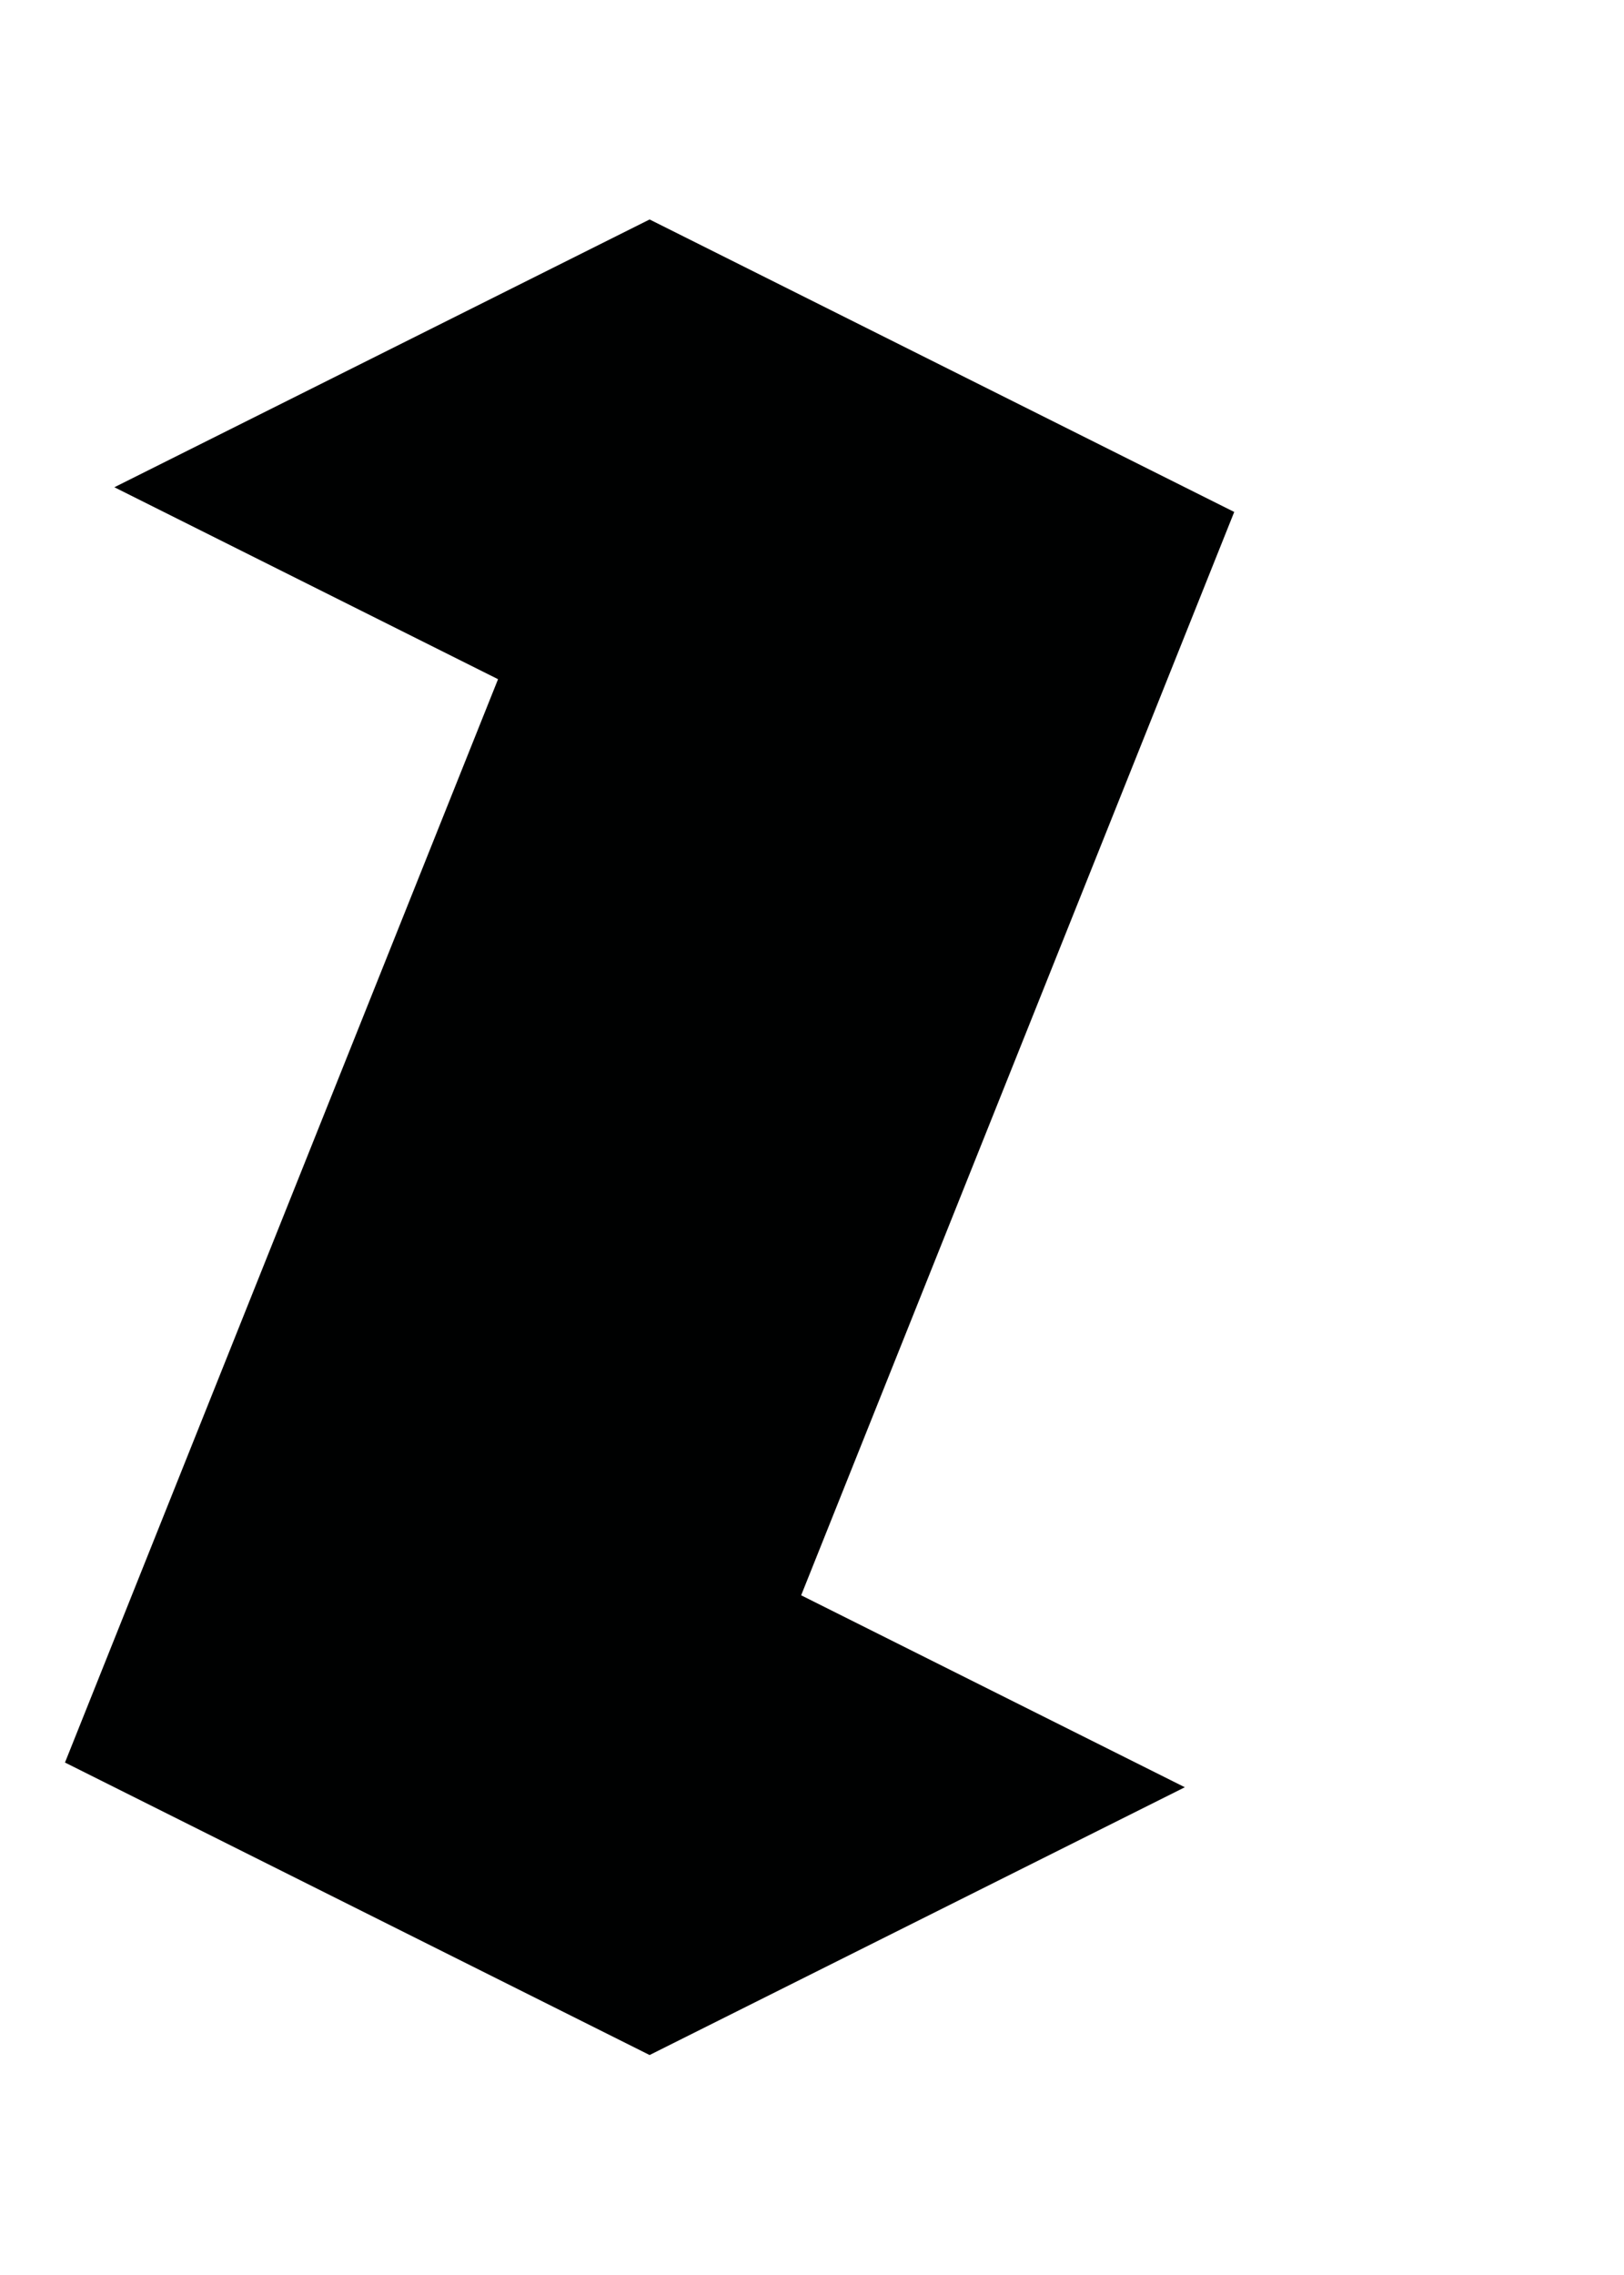 <svg xmlns="http://www.w3.org/2000/svg" width="90" height="126" viewBox="0 0 90 126"><path fill="#000101" d="M3.601 97.617l24-60-21.263-10.631 29.662-14.831 32.399 16.2-24 60 21.263 10.631-29.662 14.831z"/></svg>